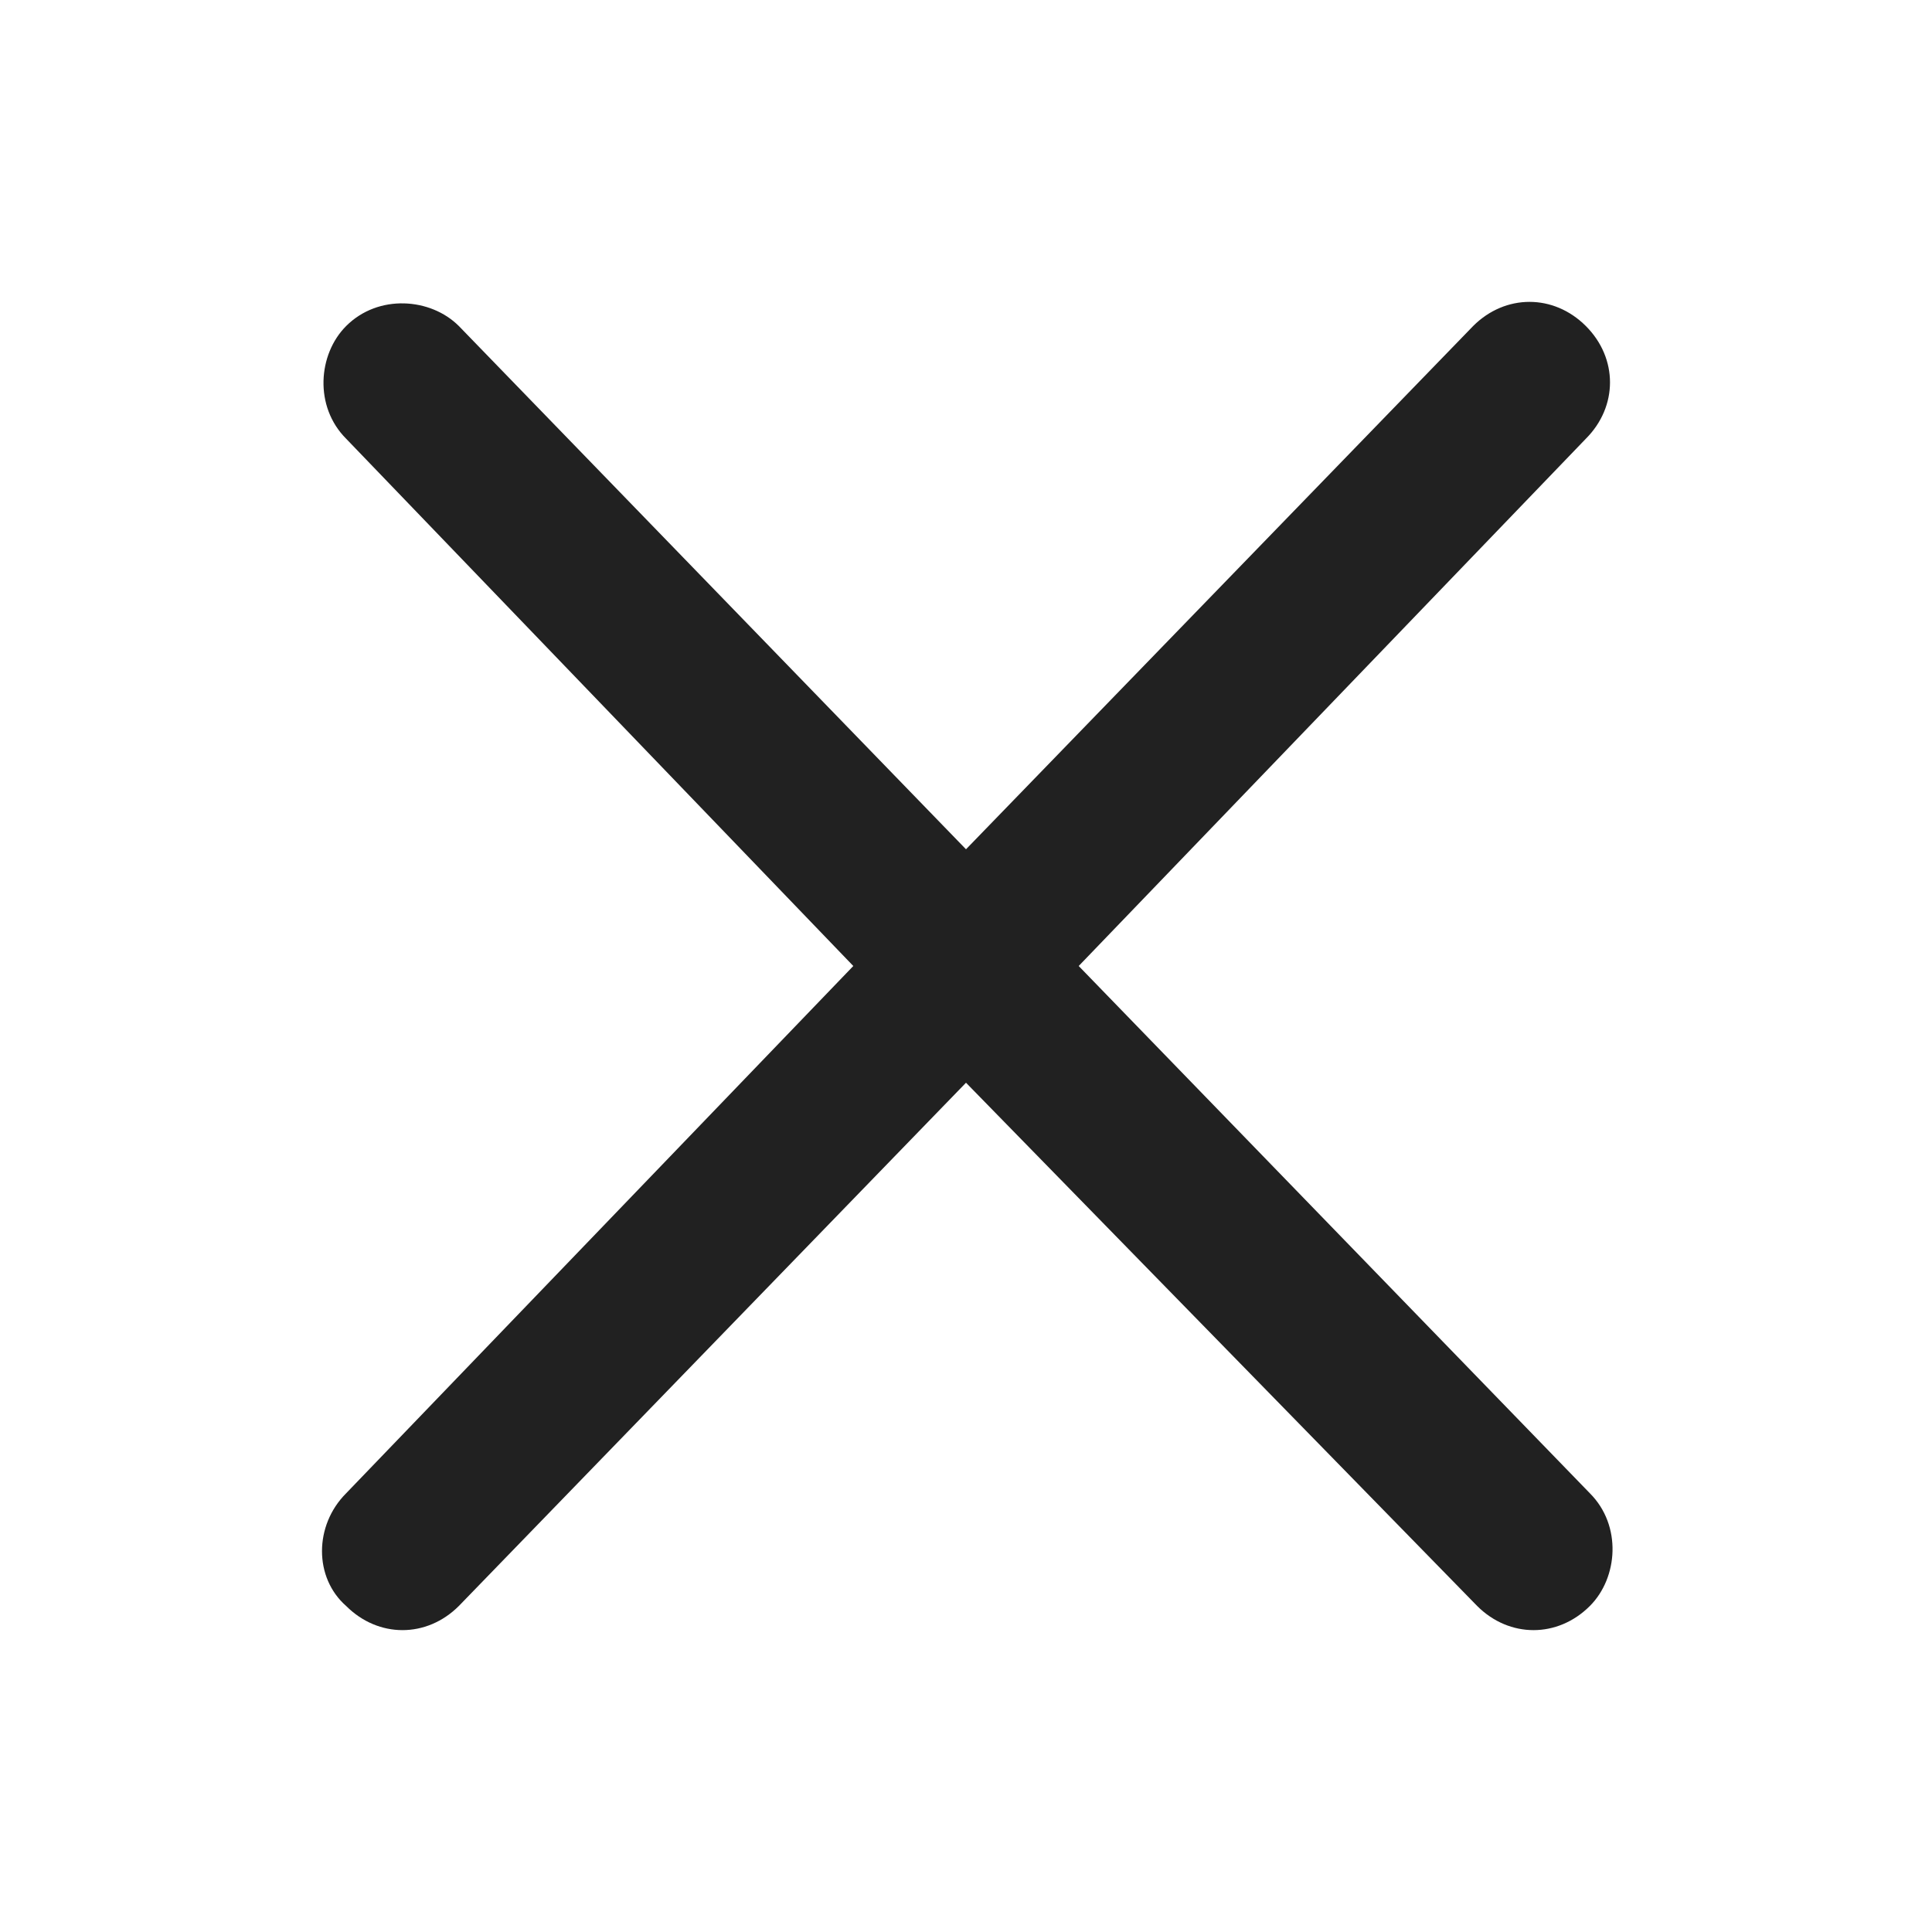 <?xml version="1.0" encoding="UTF-8"?>
<svg width="24px" height="24px" viewBox="0 0 24 24" version="1.1" xmlns="http://www.w3.org/2000/svg" xmlns:xlink="http://www.w3.org/1999/xlink">
    <title>⭕ Icon/Status/Failed</title>
    <defs>
        <path d="M4.3,18.55 L10.6,12 L4.3,5.45 C3.9,5.05 3.95,4.4 4.3,4.05 C4.7,3.65 5.35,3.7 5.7,4.05 L12,10.55 L18.3,4.05 C18.7,3.65 19.3,3.65 19.7,4.05 C20.1,4.45 20.1,5.05 19.7,5.45 L13.4,12 L19.75,18.55 C20.15,18.95 20.1,19.6 19.75,19.95 C19.55,20.15 19.3,20.25 19.05,20.25 C18.8,20.25 18.55,20.15 18.35,19.95 L12,13.45 L5.7,19.95 C5.5,20.15 5.25,20.25 5,20.25 C4.75,20.25 4.5,20.15 4.3,19.95 C3.9,19.6 3.9,18.95 4.3,18.55 Z" id="path-1"></path>
    </defs>
    <g id="⭕-Icon/Status/Failed" stroke="none" stroke-width="1" fill="none" fill-rule="evenodd">
        <mask id="mask-2" fill="white">
            <use xlink:href="#path-1"></use>
        </mask>
        <use id="Color" fill="#212121" xlink:href="#path-1"></use>
    </g>
</svg>